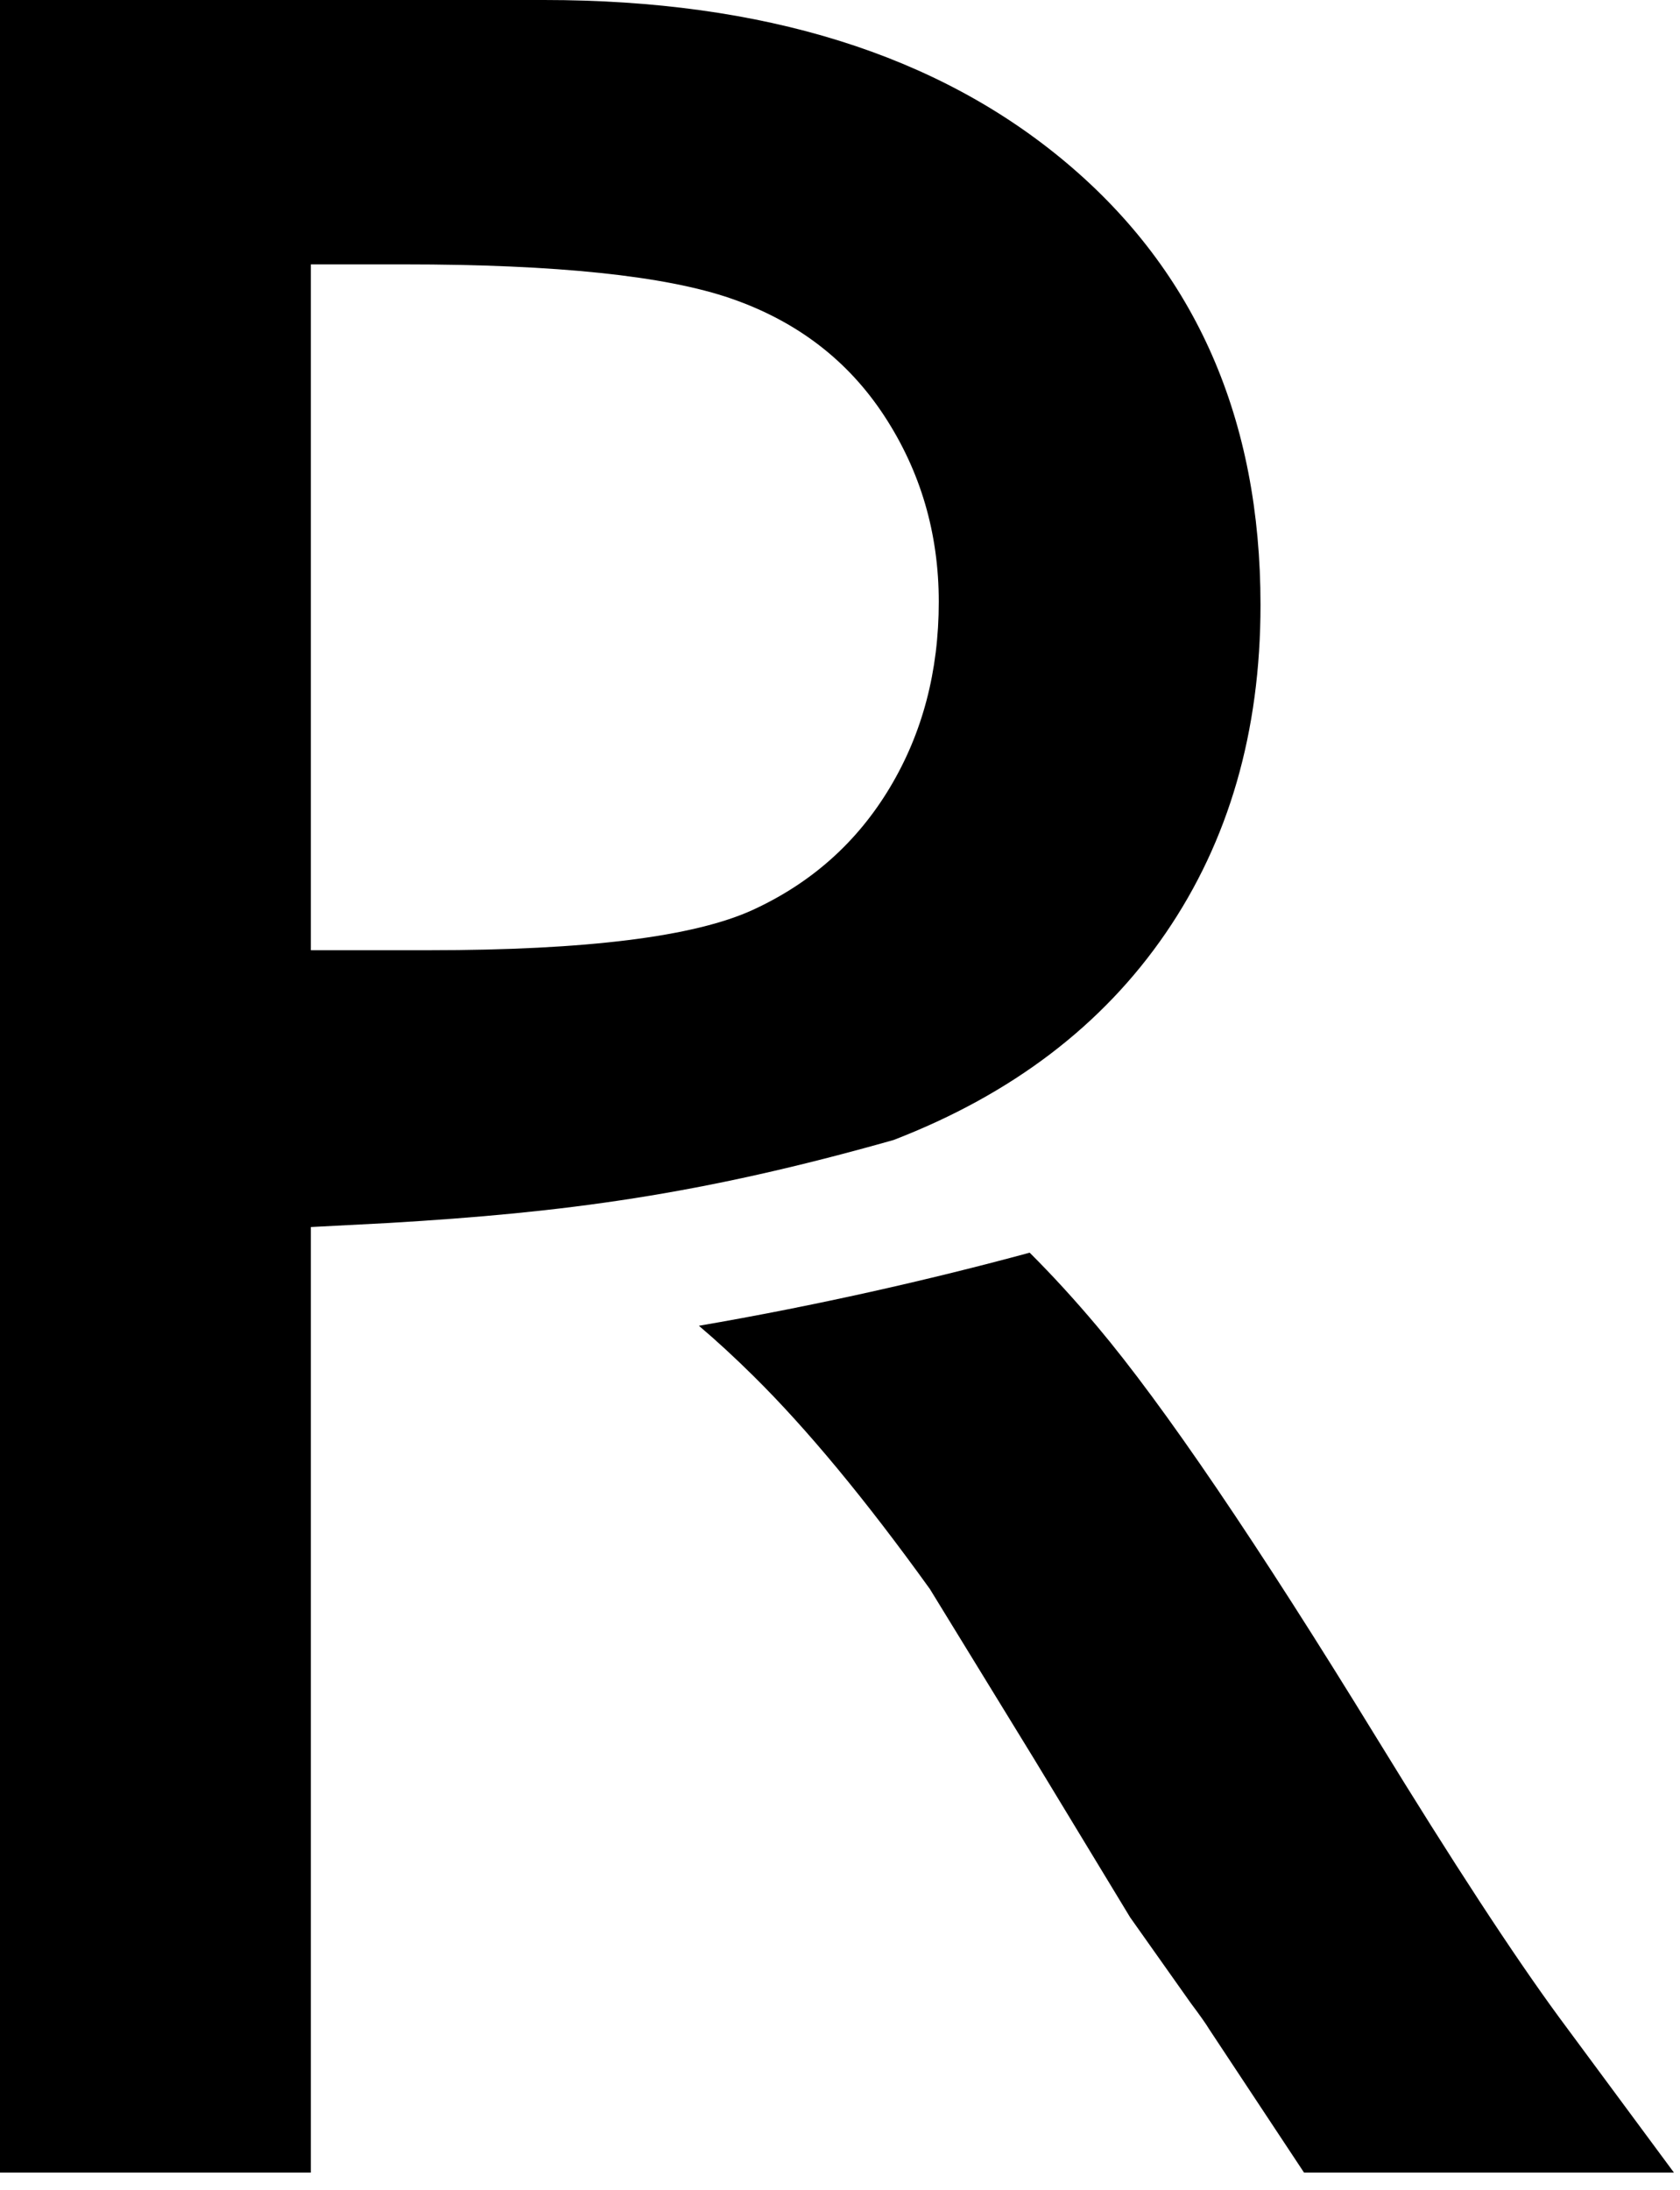 <?xml version="1.0" encoding="UTF-8" standalone="no"?>
<!DOCTYPE svg PUBLIC "-//W3C//DTD SVG 1.1//EN" "http://www.w3.org/Graphics/SVG/1.1/DTD/svg11.dtd">
<svg width="100%" height="100%" viewBox="0 0 76 99" version="1.1" xmlns="http://www.w3.org/2000/svg" xmlns:xlink="http://www.w3.org/1999/xlink" xml:space="preserve" xmlns:serif="http://www.serif.com/" style="fill-rule:evenodd;clip-rule:evenodd;stroke-linejoin:round;stroke-miterlimit:2;">
    <g transform="matrix(1,0,0,1,-192.452,-102.59)">
        <path d="M239.032,159.225C240.063,160.251 241.081,161.366 242.092,162.566C245.092,166.129 249.311,172.34 254.748,181.199C258.17,186.777 260.912,190.973 262.975,193.785L268.178,200.816L251.444,200.816L247.16,194.344C247.02,194.11 246.739,193.711 246.317,193.148L243.579,189.279L239.225,182.103L234.52,174.435C231.618,170.402 228.958,167.192 226.541,164.805C225.688,163.963 224.865,163.204 224.069,162.53C229.321,161.63 234.535,160.447 239.032,159.225ZM206.514,158.066L206.514,200.816L192.452,200.816L192.452,102.59L217.061,102.59C226.998,102.59 234.885,105.051 240.721,109.973C246.557,114.895 249.475,121.551 249.475,129.941C249.475,135.66 248.045,140.606 245.186,144.777C242.327,148.949 238.225,152.066 232.881,154.129L232.882,154.129C224.108,156.614 218.001,157.412 210.048,157.882L206.514,158.066ZM210.733,114.543L206.514,114.543L206.514,145.551L211.858,145.551C218.983,145.551 223.87,144.941 226.518,143.723C229.166,142.504 231.229,140.664 232.705,138.203C234.182,135.742 234.92,132.941 234.92,129.801C234.92,126.707 234.1,123.906 232.459,121.398C230.819,118.891 228.51,117.121 225.534,116.09C222.557,115.059 217.623,114.543 210.733,114.543Z"/>
    </g>
</svg>
